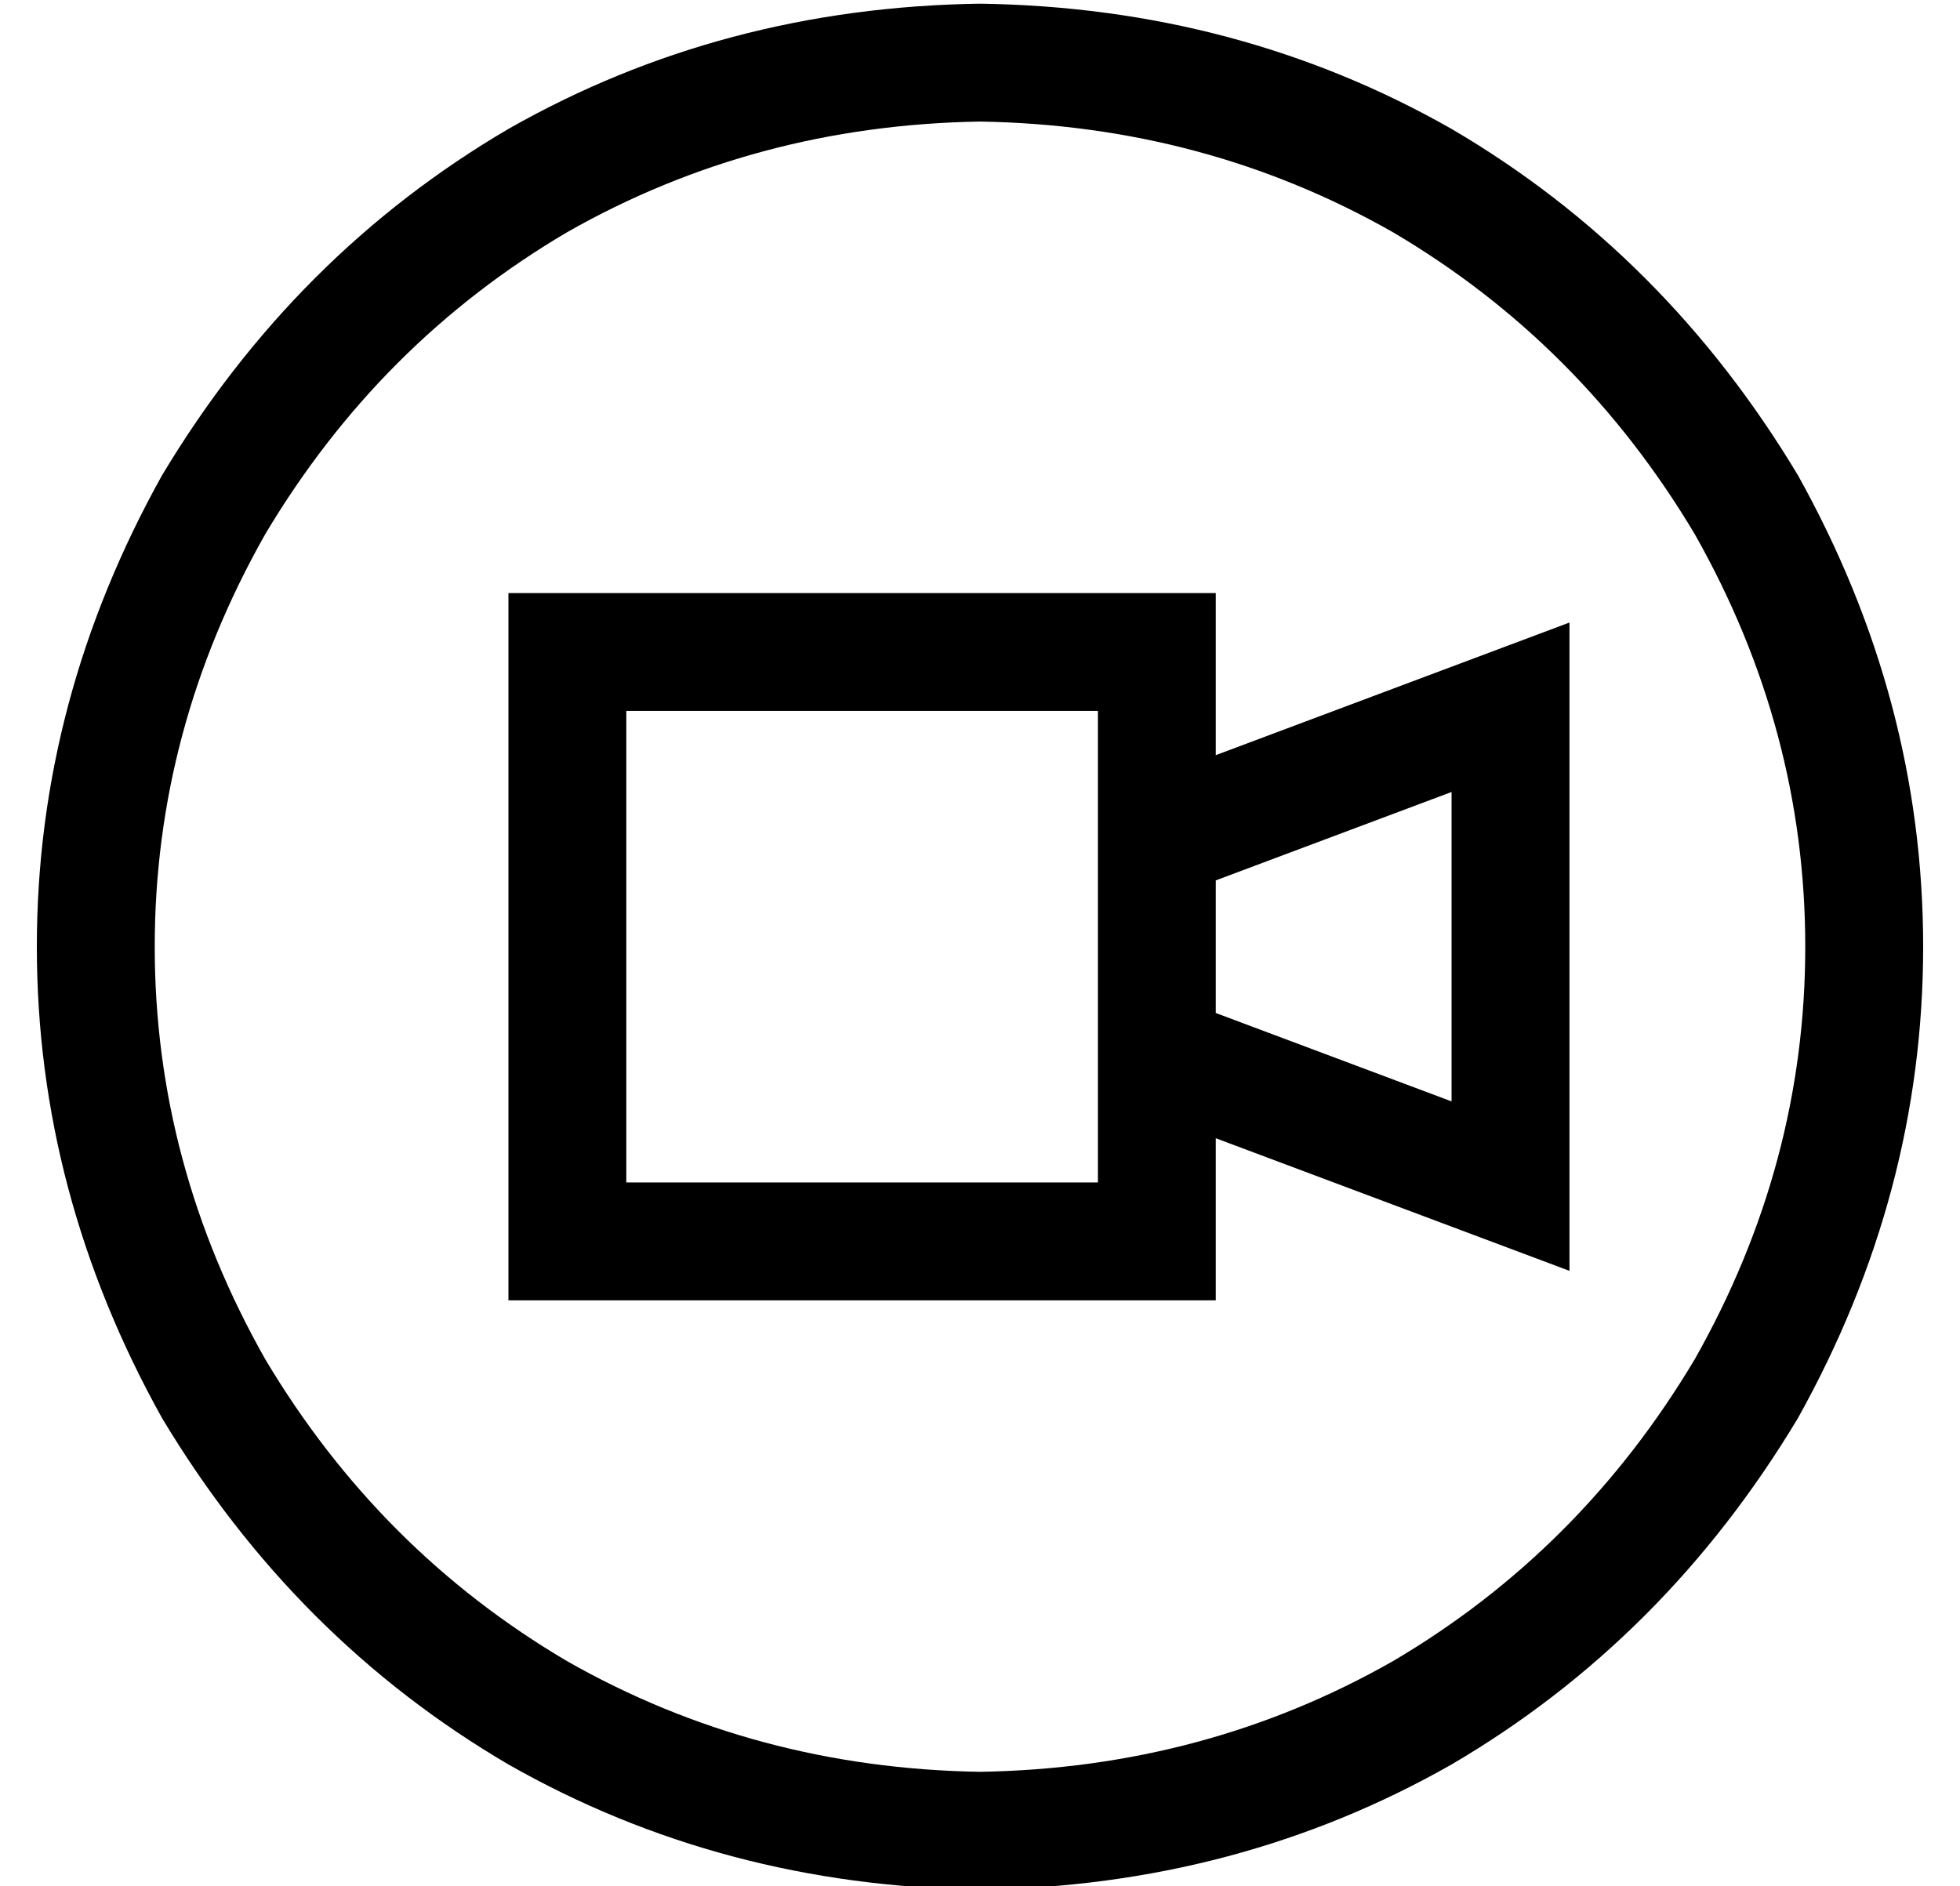 <?xml version="1.0" standalone="no"?>
<!DOCTYPE svg PUBLIC "-//W3C//DTD SVG 1.1//EN" "http://www.w3.org/Graphics/SVG/1.1/DTD/svg11.dtd" >
<svg xmlns="http://www.w3.org/2000/svg" xmlns:xlink="http://www.w3.org/1999/xlink" version="1.1" viewBox="-10 -40 532 512">
   <path fill="currentColor"
d="M256 -7q61 1 112 30v0v0q51 30 82 82q30 53 30 112t-30 112q-31 52 -82 82q-51 29 -112 30q-61 -1 -112 -30q-51 -30 -82 -82q-30 -53 -30 -112t30 -112q31 -52 82 -82q51 -29 112 -30v0zM256 473q70 -1 128 -34v0v0q58 -34 94 -94q34 -61 34 -128t-34 -128
q-36 -60 -94 -94q-58 -33 -128 -34q-70 1 -128 34q-58 34 -94 94q-34 61 -34 128t34 128q36 60 94 94q58 33 128 34v0zM288 153v24v-24v24v80v0v24v0h-128v0v-128v0h128v0zM320 165v-12v12v-12v-32v0h-32h-160v32v0v128v0v32v0h32h160v-32v0v-12v0l64 24v0l32 12v0v-34v0
v-108v0v-34v0l-32 12v0l-64 24v0zM320 199l64 -24l-64 24l64 -24v84v0l-64 -24v0v-36v0z" />
</svg>
